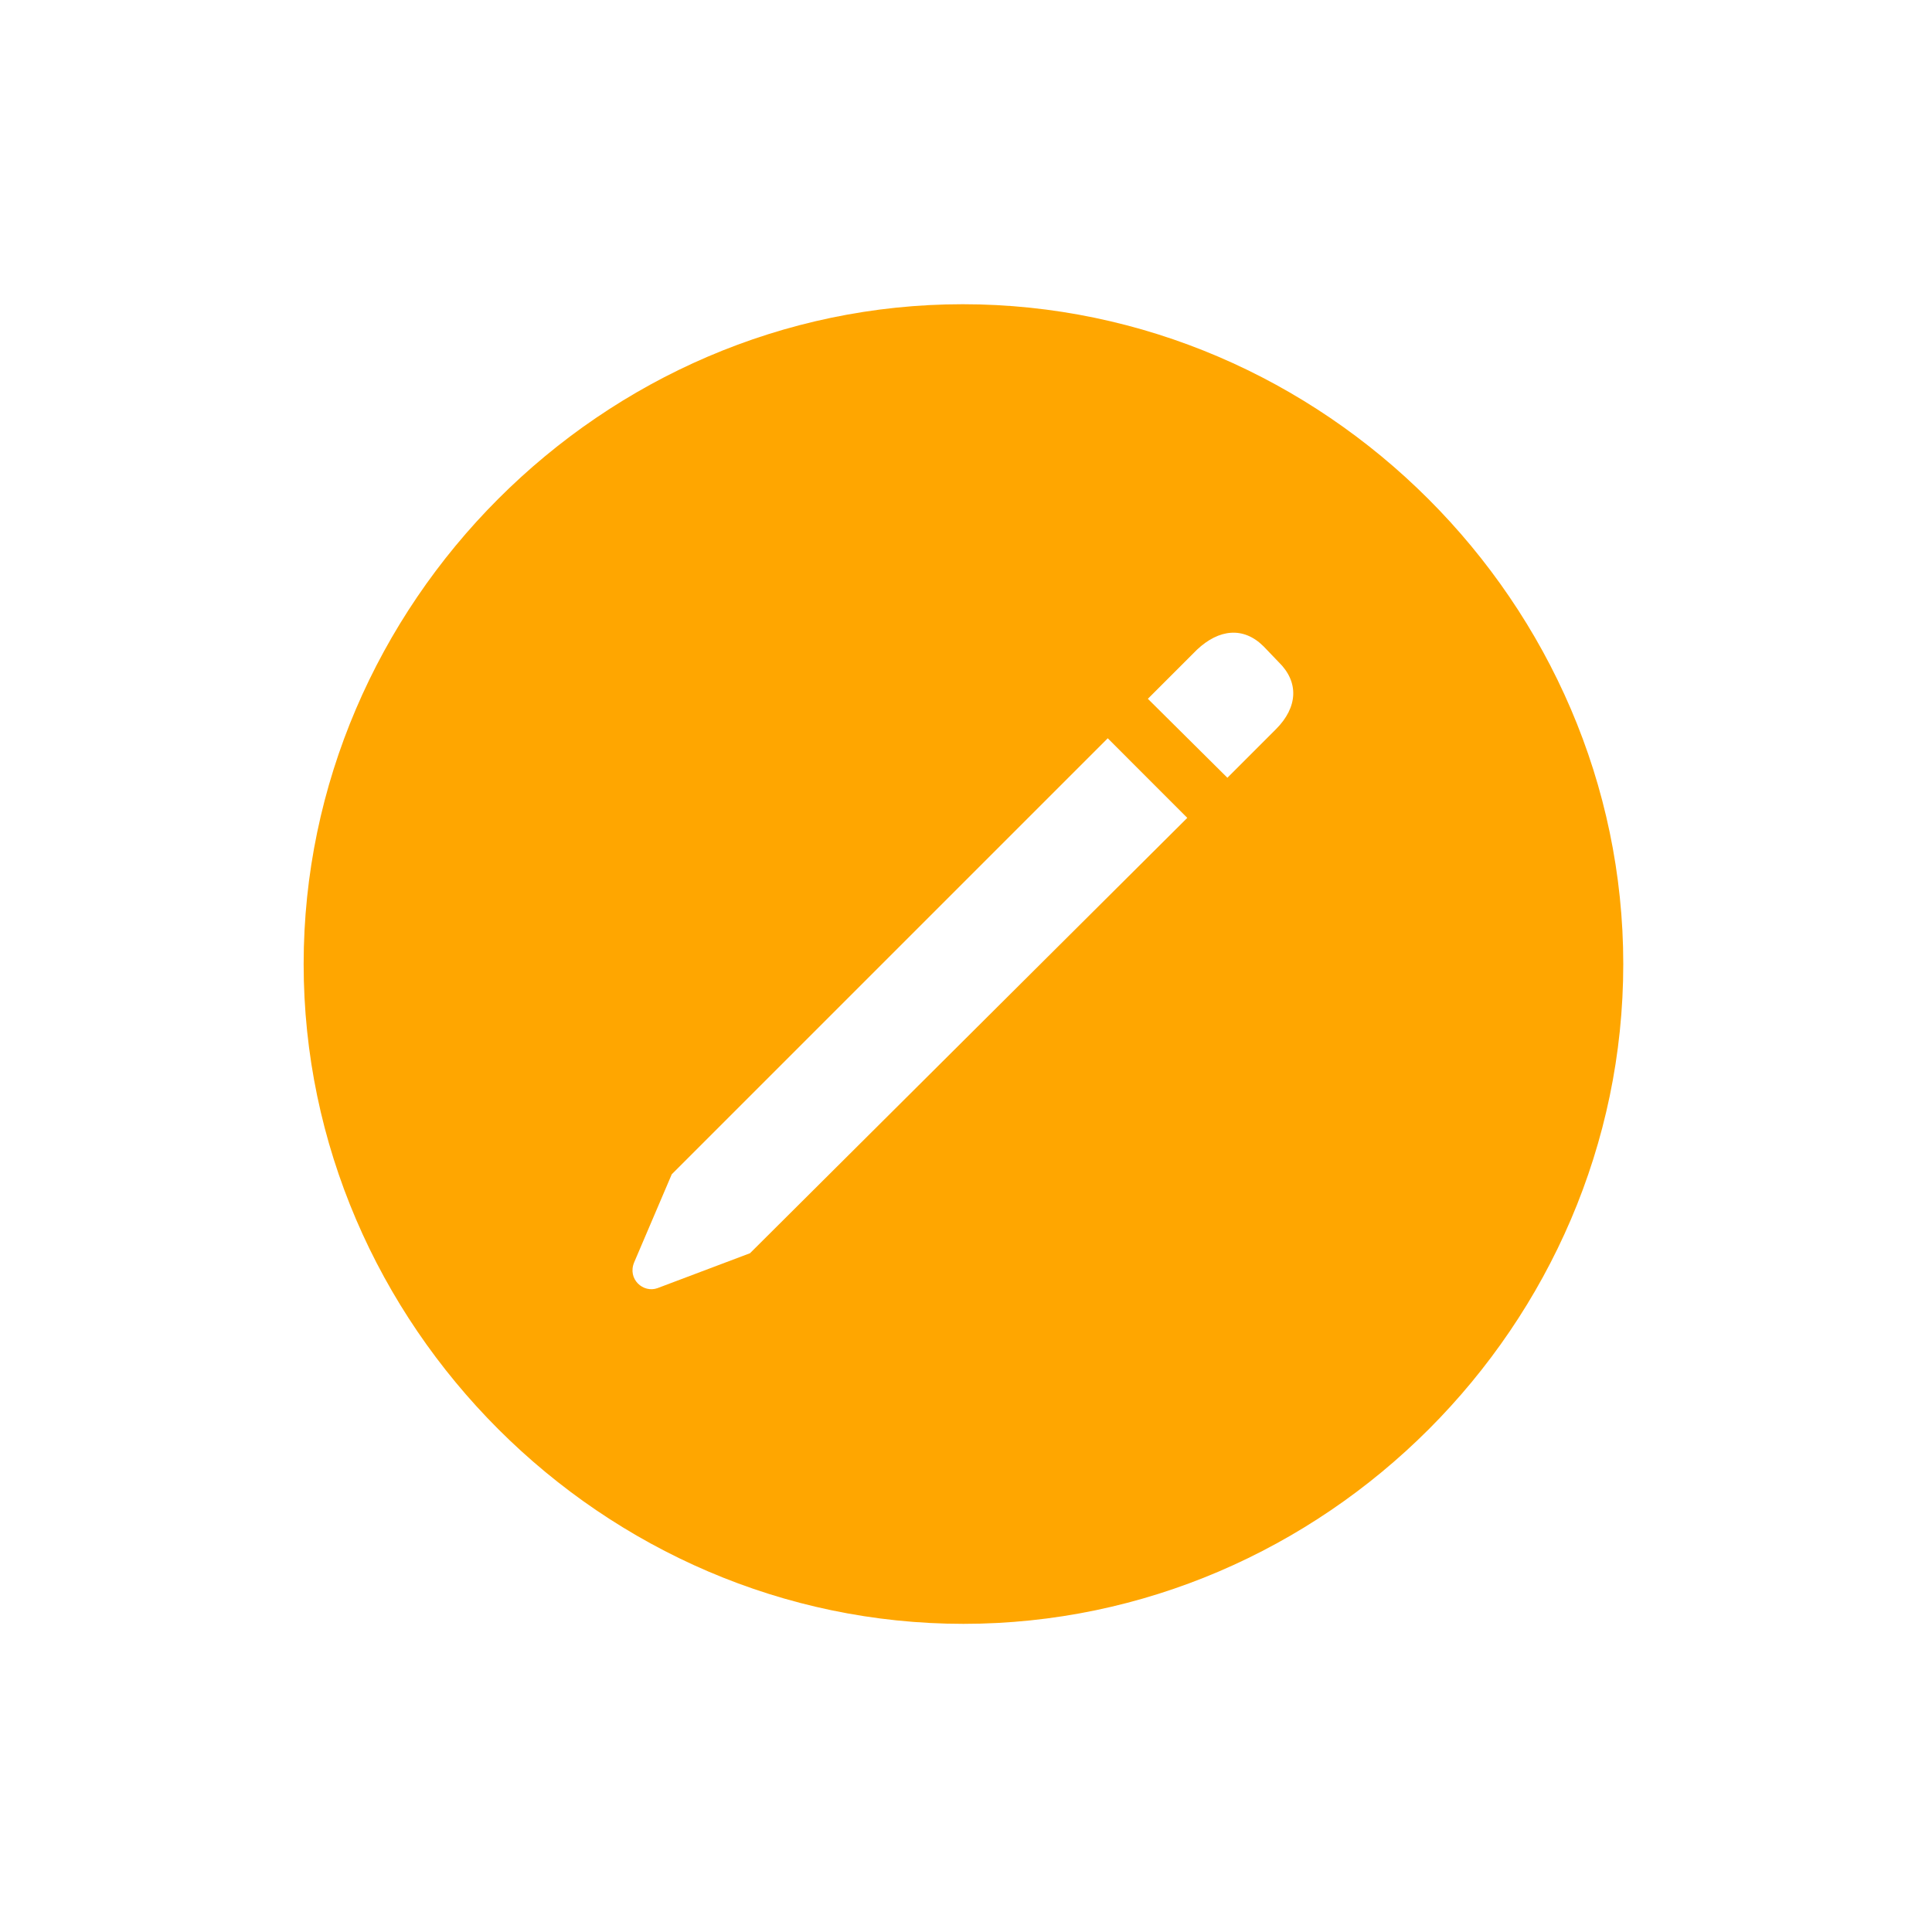 <svg width="30" height="30" viewBox="0 0 30 30" fill="none" xmlns="http://www.w3.org/2000/svg">
<g filter="url(#filter0_d_1234_10341)">
<path d="M16.96 27.215C22.565 27.215 27.206 22.575 27.206 16.97C27.206 11.375 22.555 6.724 16.95 6.724C11.355 6.724 6.715 11.375 6.715 16.97C6.715 22.575 11.366 27.215 16.96 27.215Z" fill="#FFA600"/>
<path d="M13.646 21.46L12.21 22.002C11.989 22.083 11.738 21.862 11.848 21.6L12.431 20.234L19.201 13.464L20.436 14.7L13.646 21.46ZM21.059 14.077L19.824 12.851L20.587 12.088C20.928 11.767 21.31 11.726 21.622 12.038L21.853 12.279C22.174 12.59 22.154 12.982 21.812 13.324L21.059 14.077Z" fill="white"/>
</g>
<defs>
<filter id="filter0_d_1234_10341" x="-1" y="-1" width="32" height="32" filterUnits="userSpaceOnUse" color-interpolation-filters="sRGB">
<feFlood flood-opacity="0" result="BackgroundImageFix"/>
<feColorMatrix in="SourceAlpha" type="matrix" values="0 0 0 0 0 0 0 0 0 0 0 0 0 0 0 0 0 0 127 0" result="hardAlpha"/>
<feOffset dx="-2" dy="-2"/>
<feGaussianBlur stdDeviation="2"/>
<feComposite in2="hardAlpha" operator="out"/>
<feColorMatrix type="matrix" values="0 0 0 0 0 0 0 0 0 0 0 0 0 0 0 0 0 0 0.25 0"/>
<feBlend mode="normal" in2="BackgroundImageFix" result="effect1_dropShadow_1234_10341"/>
<feBlend mode="normal" in="SourceGraphic" in2="effect1_dropShadow_1234_10341" result="shape"/>
</filter>
</defs>
</svg>
